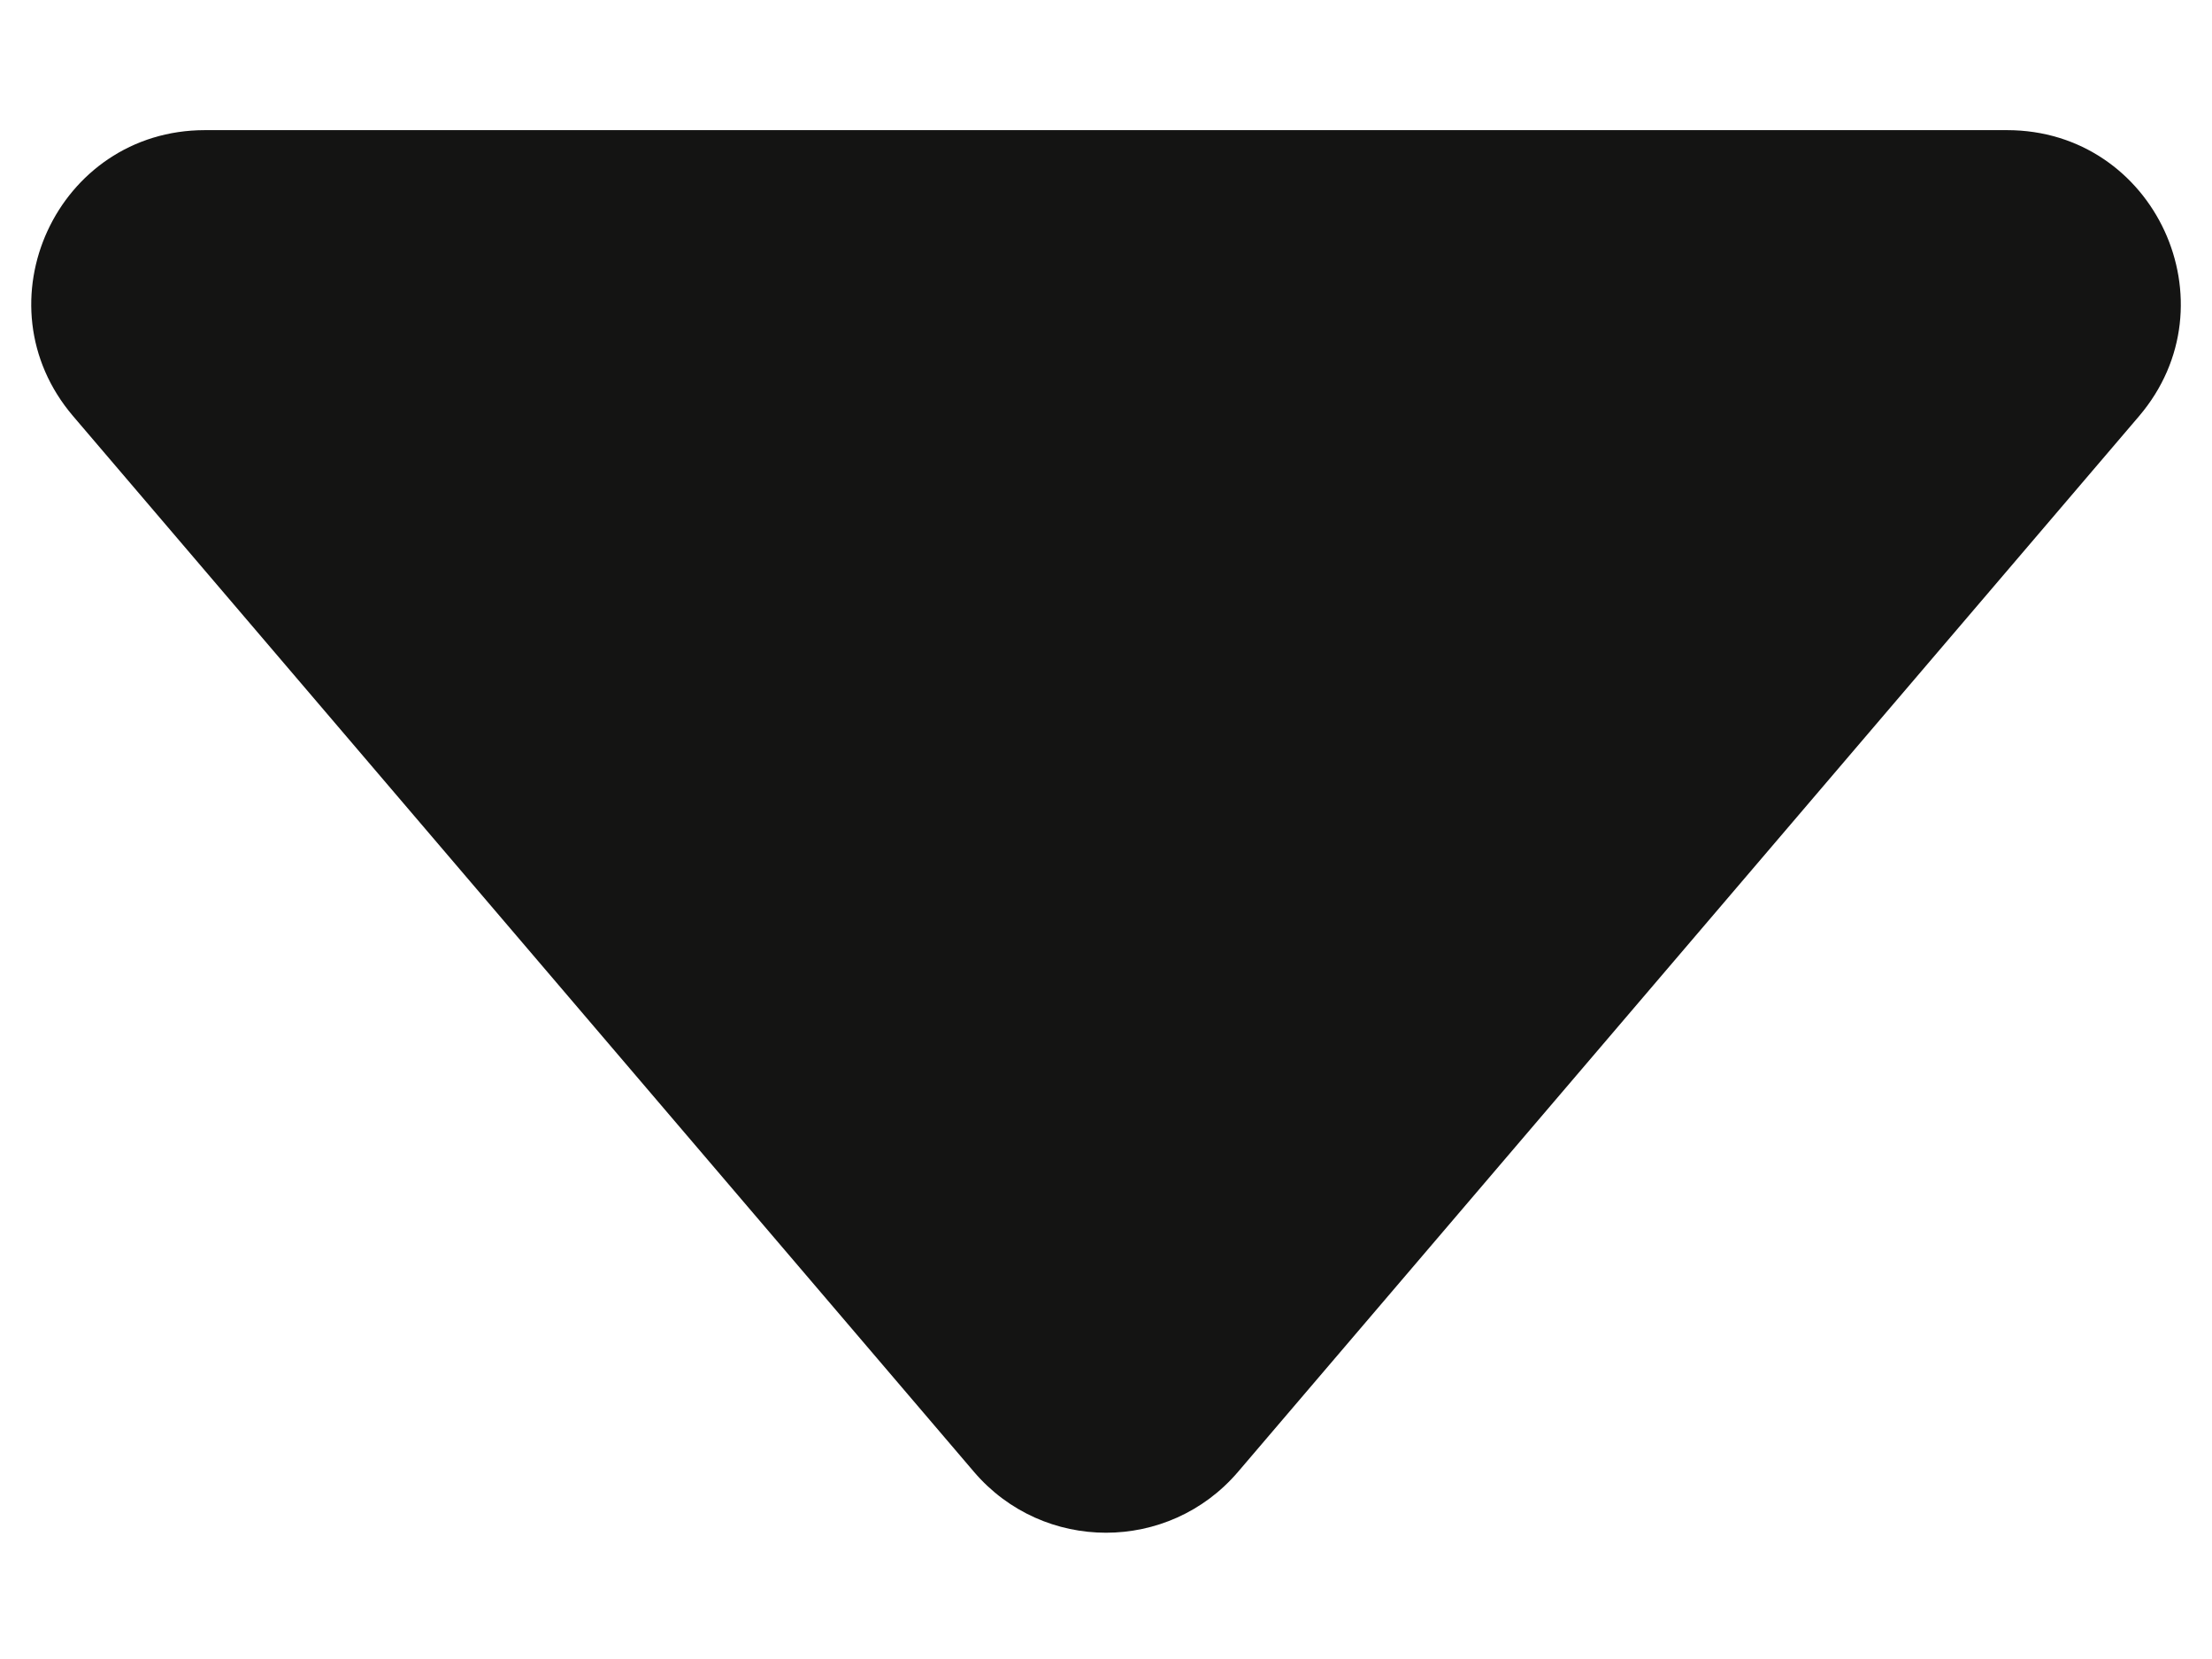 <svg width="12" height="9" viewBox="0 0 12 9" fill="none" xmlns="http://www.w3.org/2000/svg">
<path d="M6.716 7.985C6.34 8.425 5.66 8.425 5.284 7.985L0.397 2.258C-0.125 1.647 0.309 0.706 1.112 0.706L10.888 0.706C11.691 0.706 12.125 1.647 11.604 2.258L6.716 7.985Z" fill="#141413"/>
</svg>
